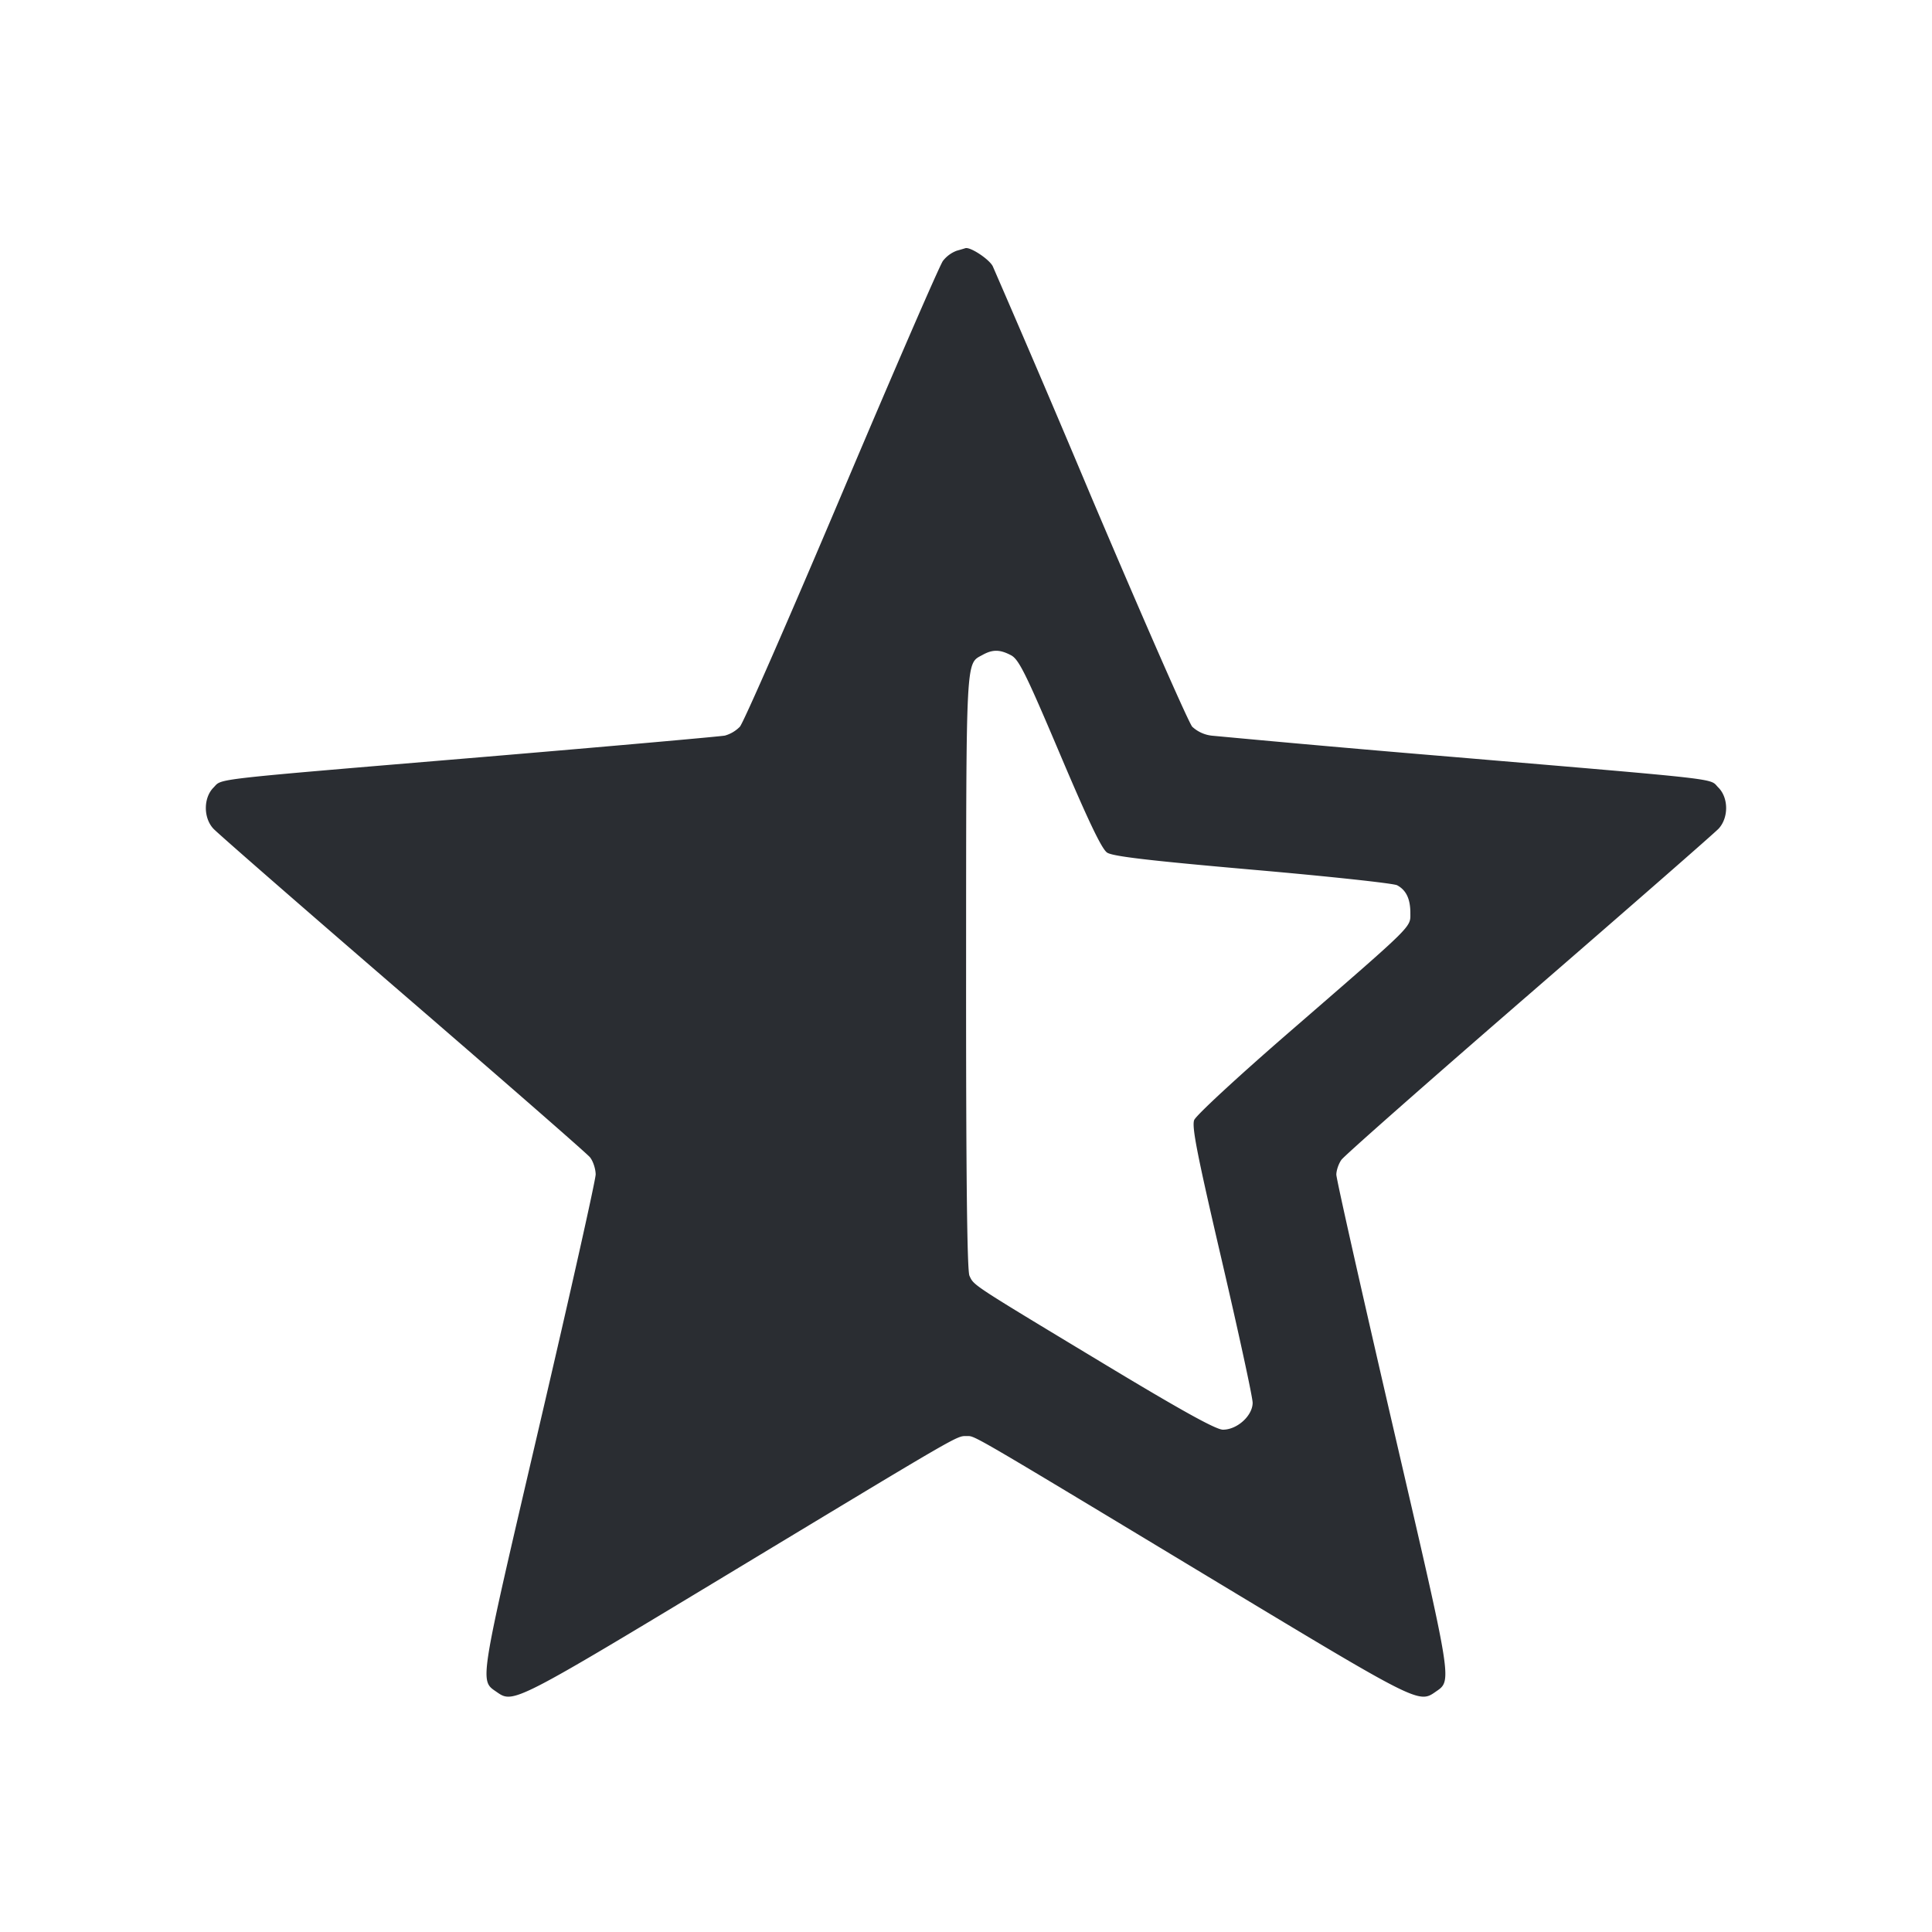 <svg width="19" height="19" fill="none" xmlns="http://www.w3.org/2000/svg"><path d="M9.408 2.466a.31.31 0 0 0-.135.1c-.032.043-.48 1.076-.996 2.295-.516 1.219-.966 2.248-1.001 2.286a.333.333 0 0 1-.147.087c-.046.009-1.102.103-2.347.208-2.765.232-2.591.212-2.682.303-.1.1-.101.297-.002.404.039.043.876.773 1.86 1.622.984.849 1.814 1.573 1.844 1.61.03.037.055.112.056.168 0 .055-.25 1.172-.556 2.482-.6 2.574-.587 2.49-.414 2.611.16.112.182.101 2.321-1.191 2.276-1.374 2.196-1.328 2.299-1.328.084 0-.005-.052 2.488 1.452 1.924 1.16 1.958 1.178 2.116 1.067.171-.12.184-.037-.415-2.621-.305-1.317-.555-2.428-.555-2.469 0-.041.022-.107.05-.146.027-.039.857-.771 1.844-1.626.987-.855 1.827-1.589 1.866-1.631.099-.108.098-.304-.004-.405-.092-.092.102-.07-2.632-.302a224.54 224.54 0 0 1-2.347-.207.338.338 0 0 1-.194-.088c-.035-.038-.48-1.053-.99-2.254a197.45 197.45 0 0 0-.972-2.275c-.036-.07-.223-.193-.27-.177a2.766 2.766 0 0 1-.085.025m.533 3.977c.078.04.145.175.482.97.281.663.412.937.465.972.056.037.418.079 1.43.168.746.065 1.386.134 1.422.153.089.048.13.134.13.273 0 .144.042.102-1.15 1.136-.54.467-.958.854-.976.9-.025.066.03.343.272 1.382.166.714.303 1.344.303 1.399-.001.127-.152.264-.292.264-.069 0-.409-.188-1.209-.671-1.273-.768-1.239-.746-1.284-.843-.023-.05-.034-.985-.033-2.992.001-3.133-.004-3.022.161-3.113.099-.055.17-.055.279.002" fill="#2A2D32" fill-rule="evenodd"/></svg>